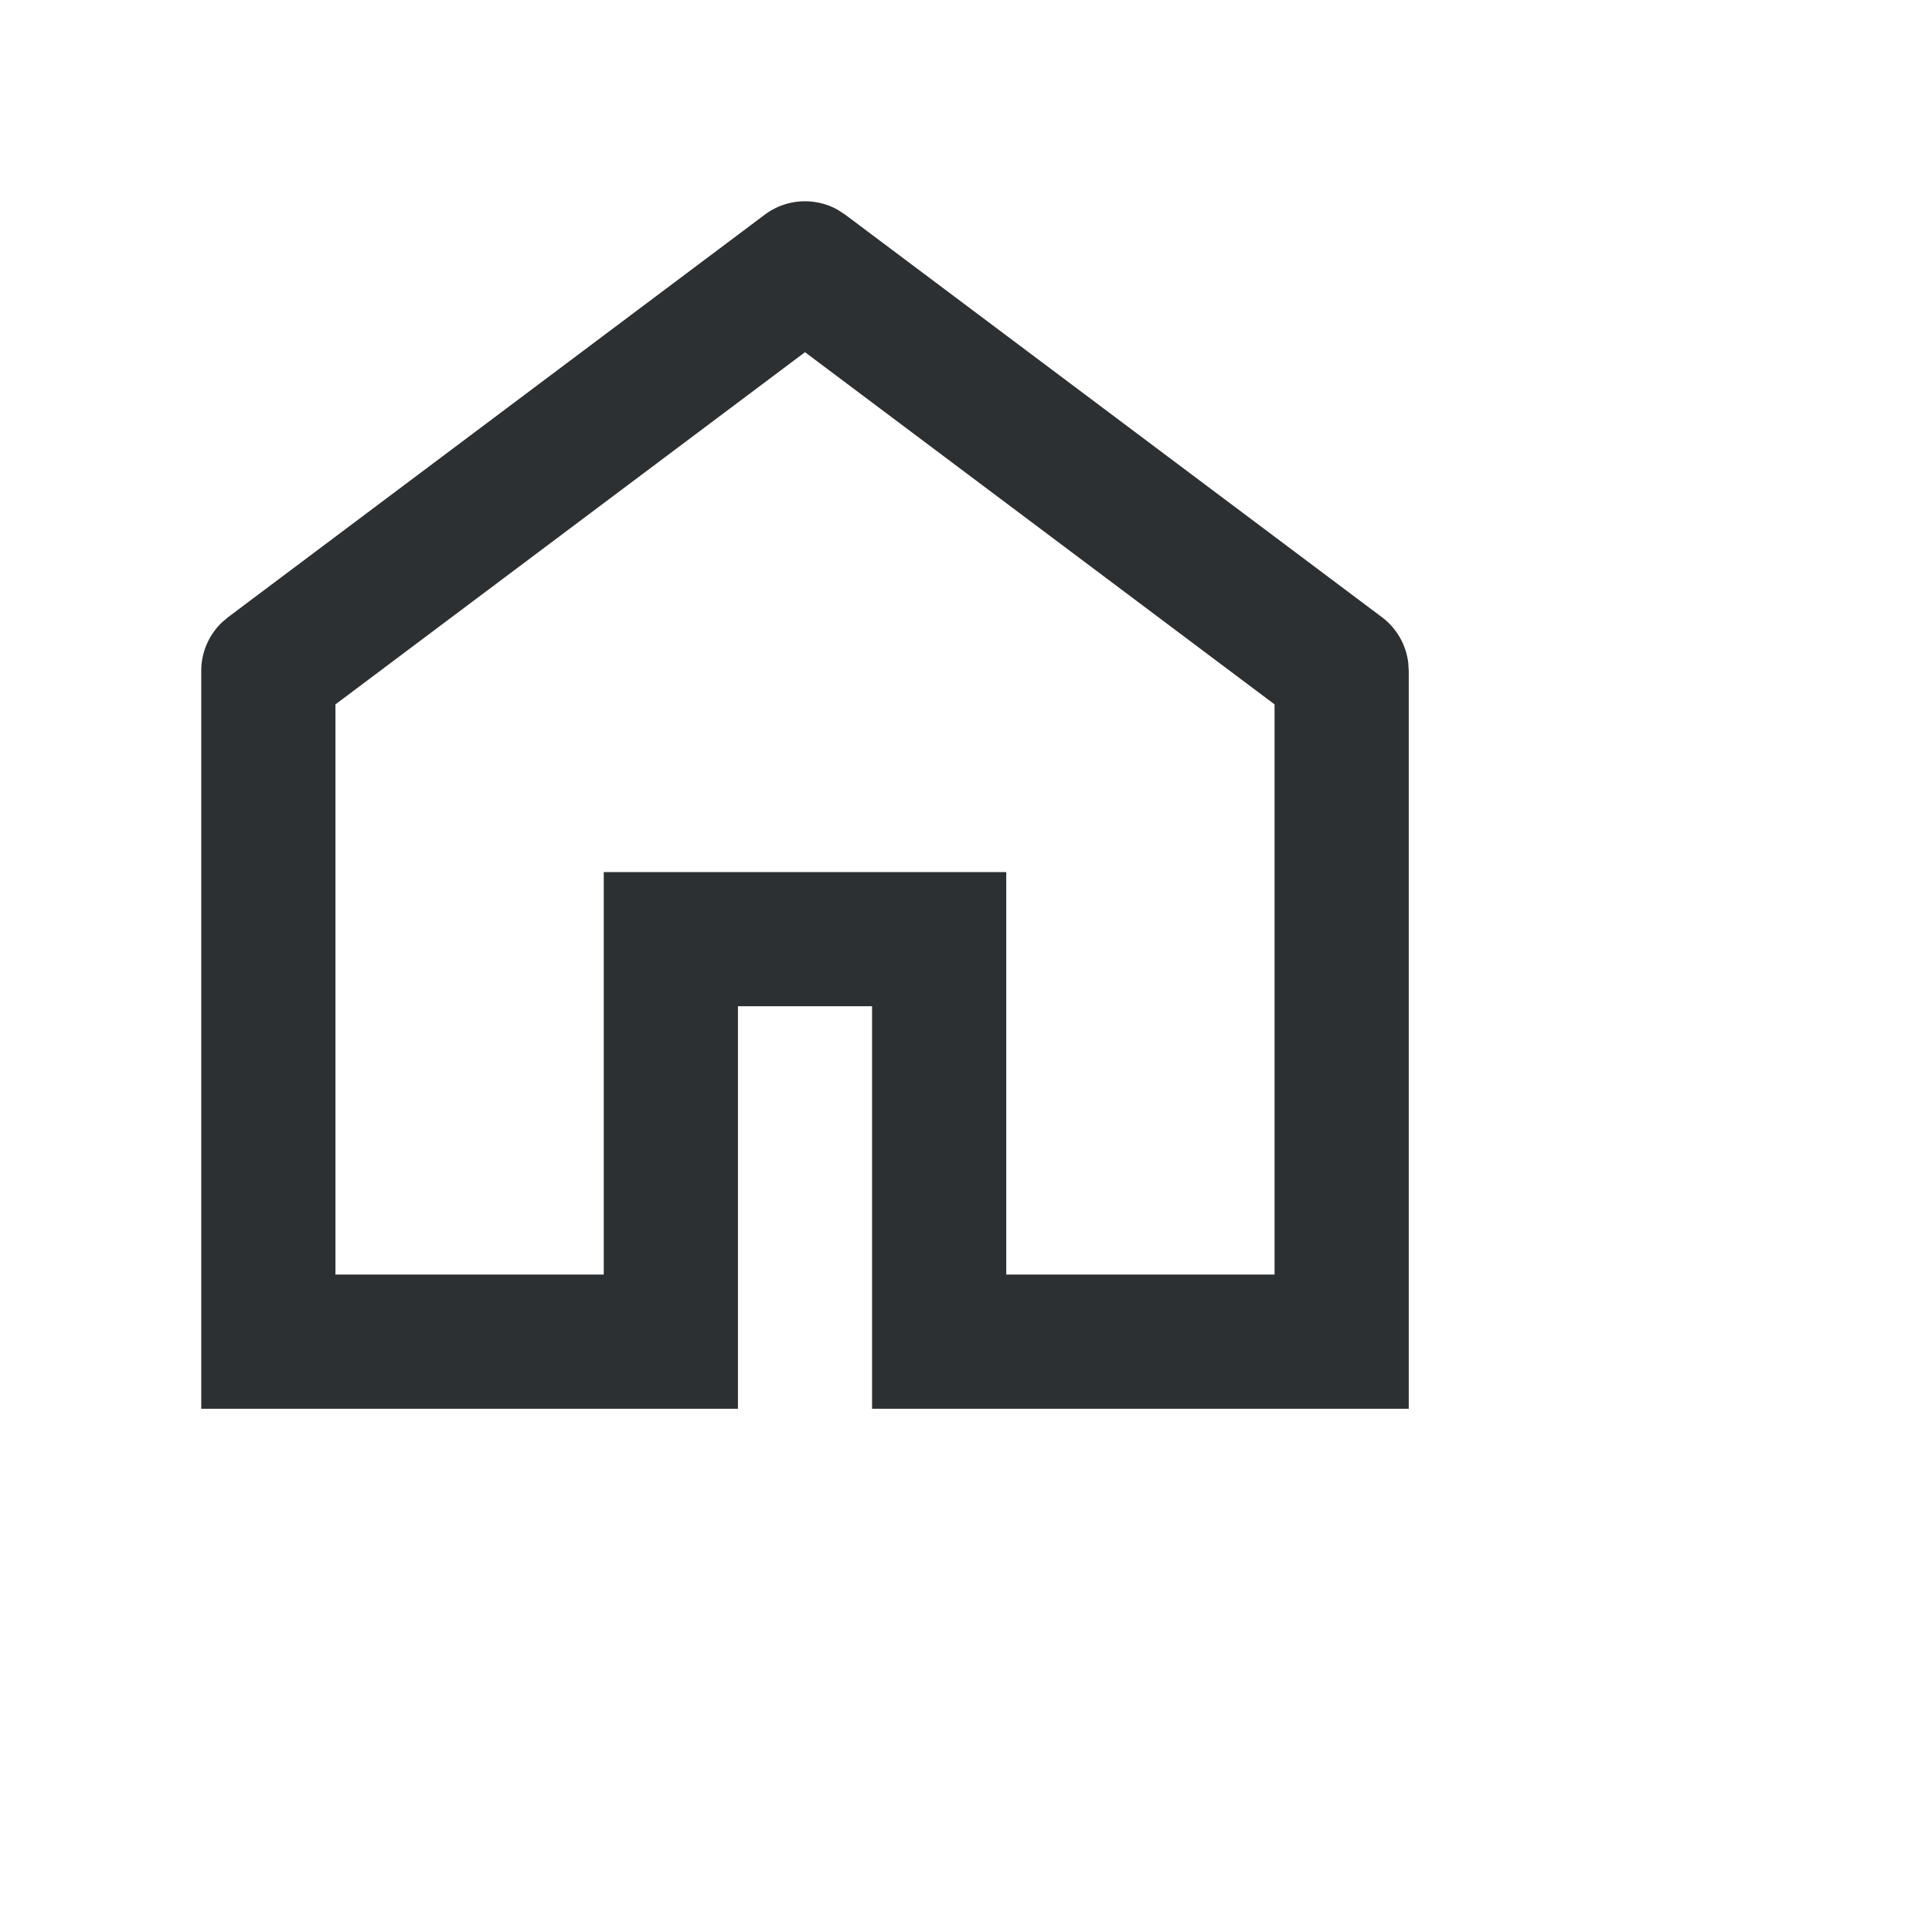 <svg width="24" height="24" viewBox="0 0 24 24" xmlns="http://www.w3.org/2000/svg">
    <path d="M9.5 2.667c.267-.2.623-.22.908-.06l.092.06 6.667 5a.833.833 0 0 1 .327.569l.006.097V17.5h-6.667v-5H9.167v5H2.5V8.333c0-.23.095-.447.259-.603l.074-.063 6.667-5zm-2 8.166h5v5h3.333V8.75L10 4.375 4.167 8.75v7.083H7.5v-5z" fill="#2C3032" fill-rule="evenodd"/>
</svg>
